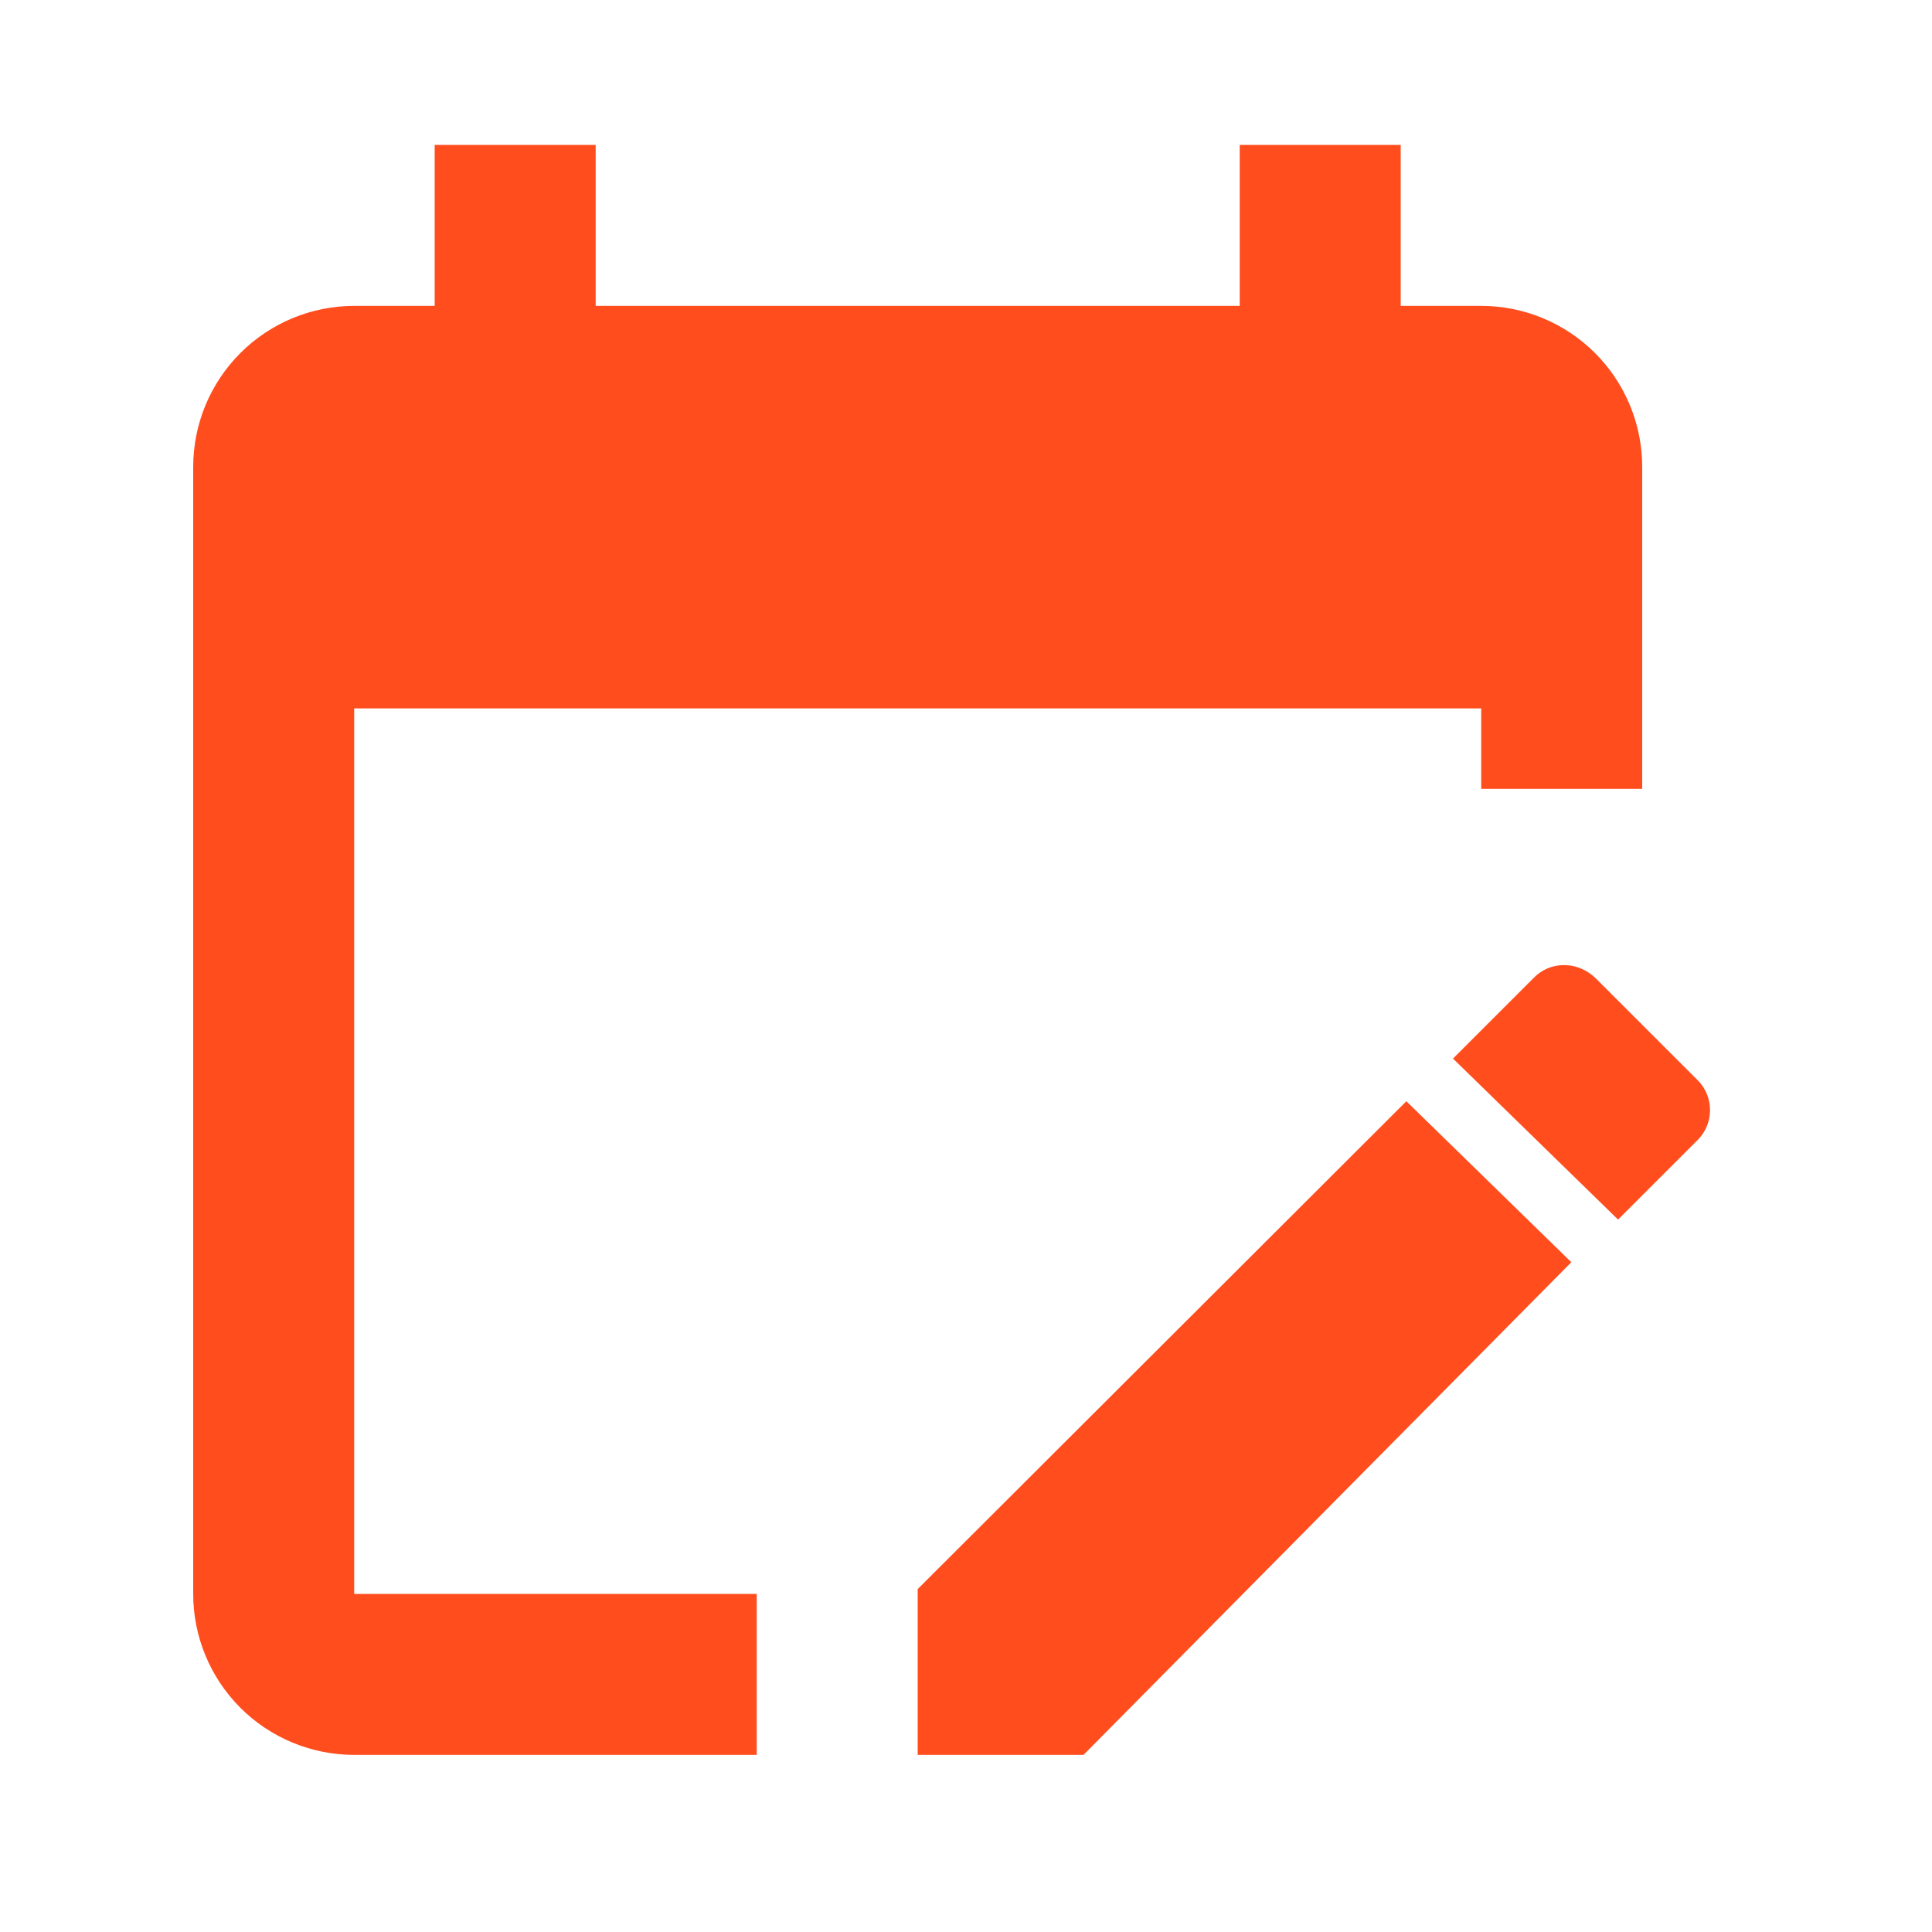 <svg width="40" height="40" viewBox="0 0 40 40" fill="none" xmlns="http://www.w3.org/2000/svg">
<path d="M30.667 6.333H29V3H25.667V6.333H12.333V3H9V6.333H7.333C6.449 6.333 5.601 6.685 4.976 7.31C4.351 7.935 4 8.783 4 9.667V33C4 33.884 4.351 34.732 4.976 35.357C5.601 35.982 6.449 36.333 7.333 36.333H15.667V33H7.333V14.667H30.667V16.333H34V9.667C34 8.783 33.649 7.935 33.024 7.31C32.399 6.685 31.551 6.333 30.667 6.333ZM35.167 23.583L33.5 25.25L30.083 21.917L31.75 20.25C32.083 19.9 32.65 19.883 33.033 20.25L35.167 22.383C35.483 22.717 35.483 23.25 35.167 23.583ZM19 32.9L29.117 22.8L32.533 26.133L22.433 36.333H19V32.9Z" fill="#FF4D1E"/>
</svg>

